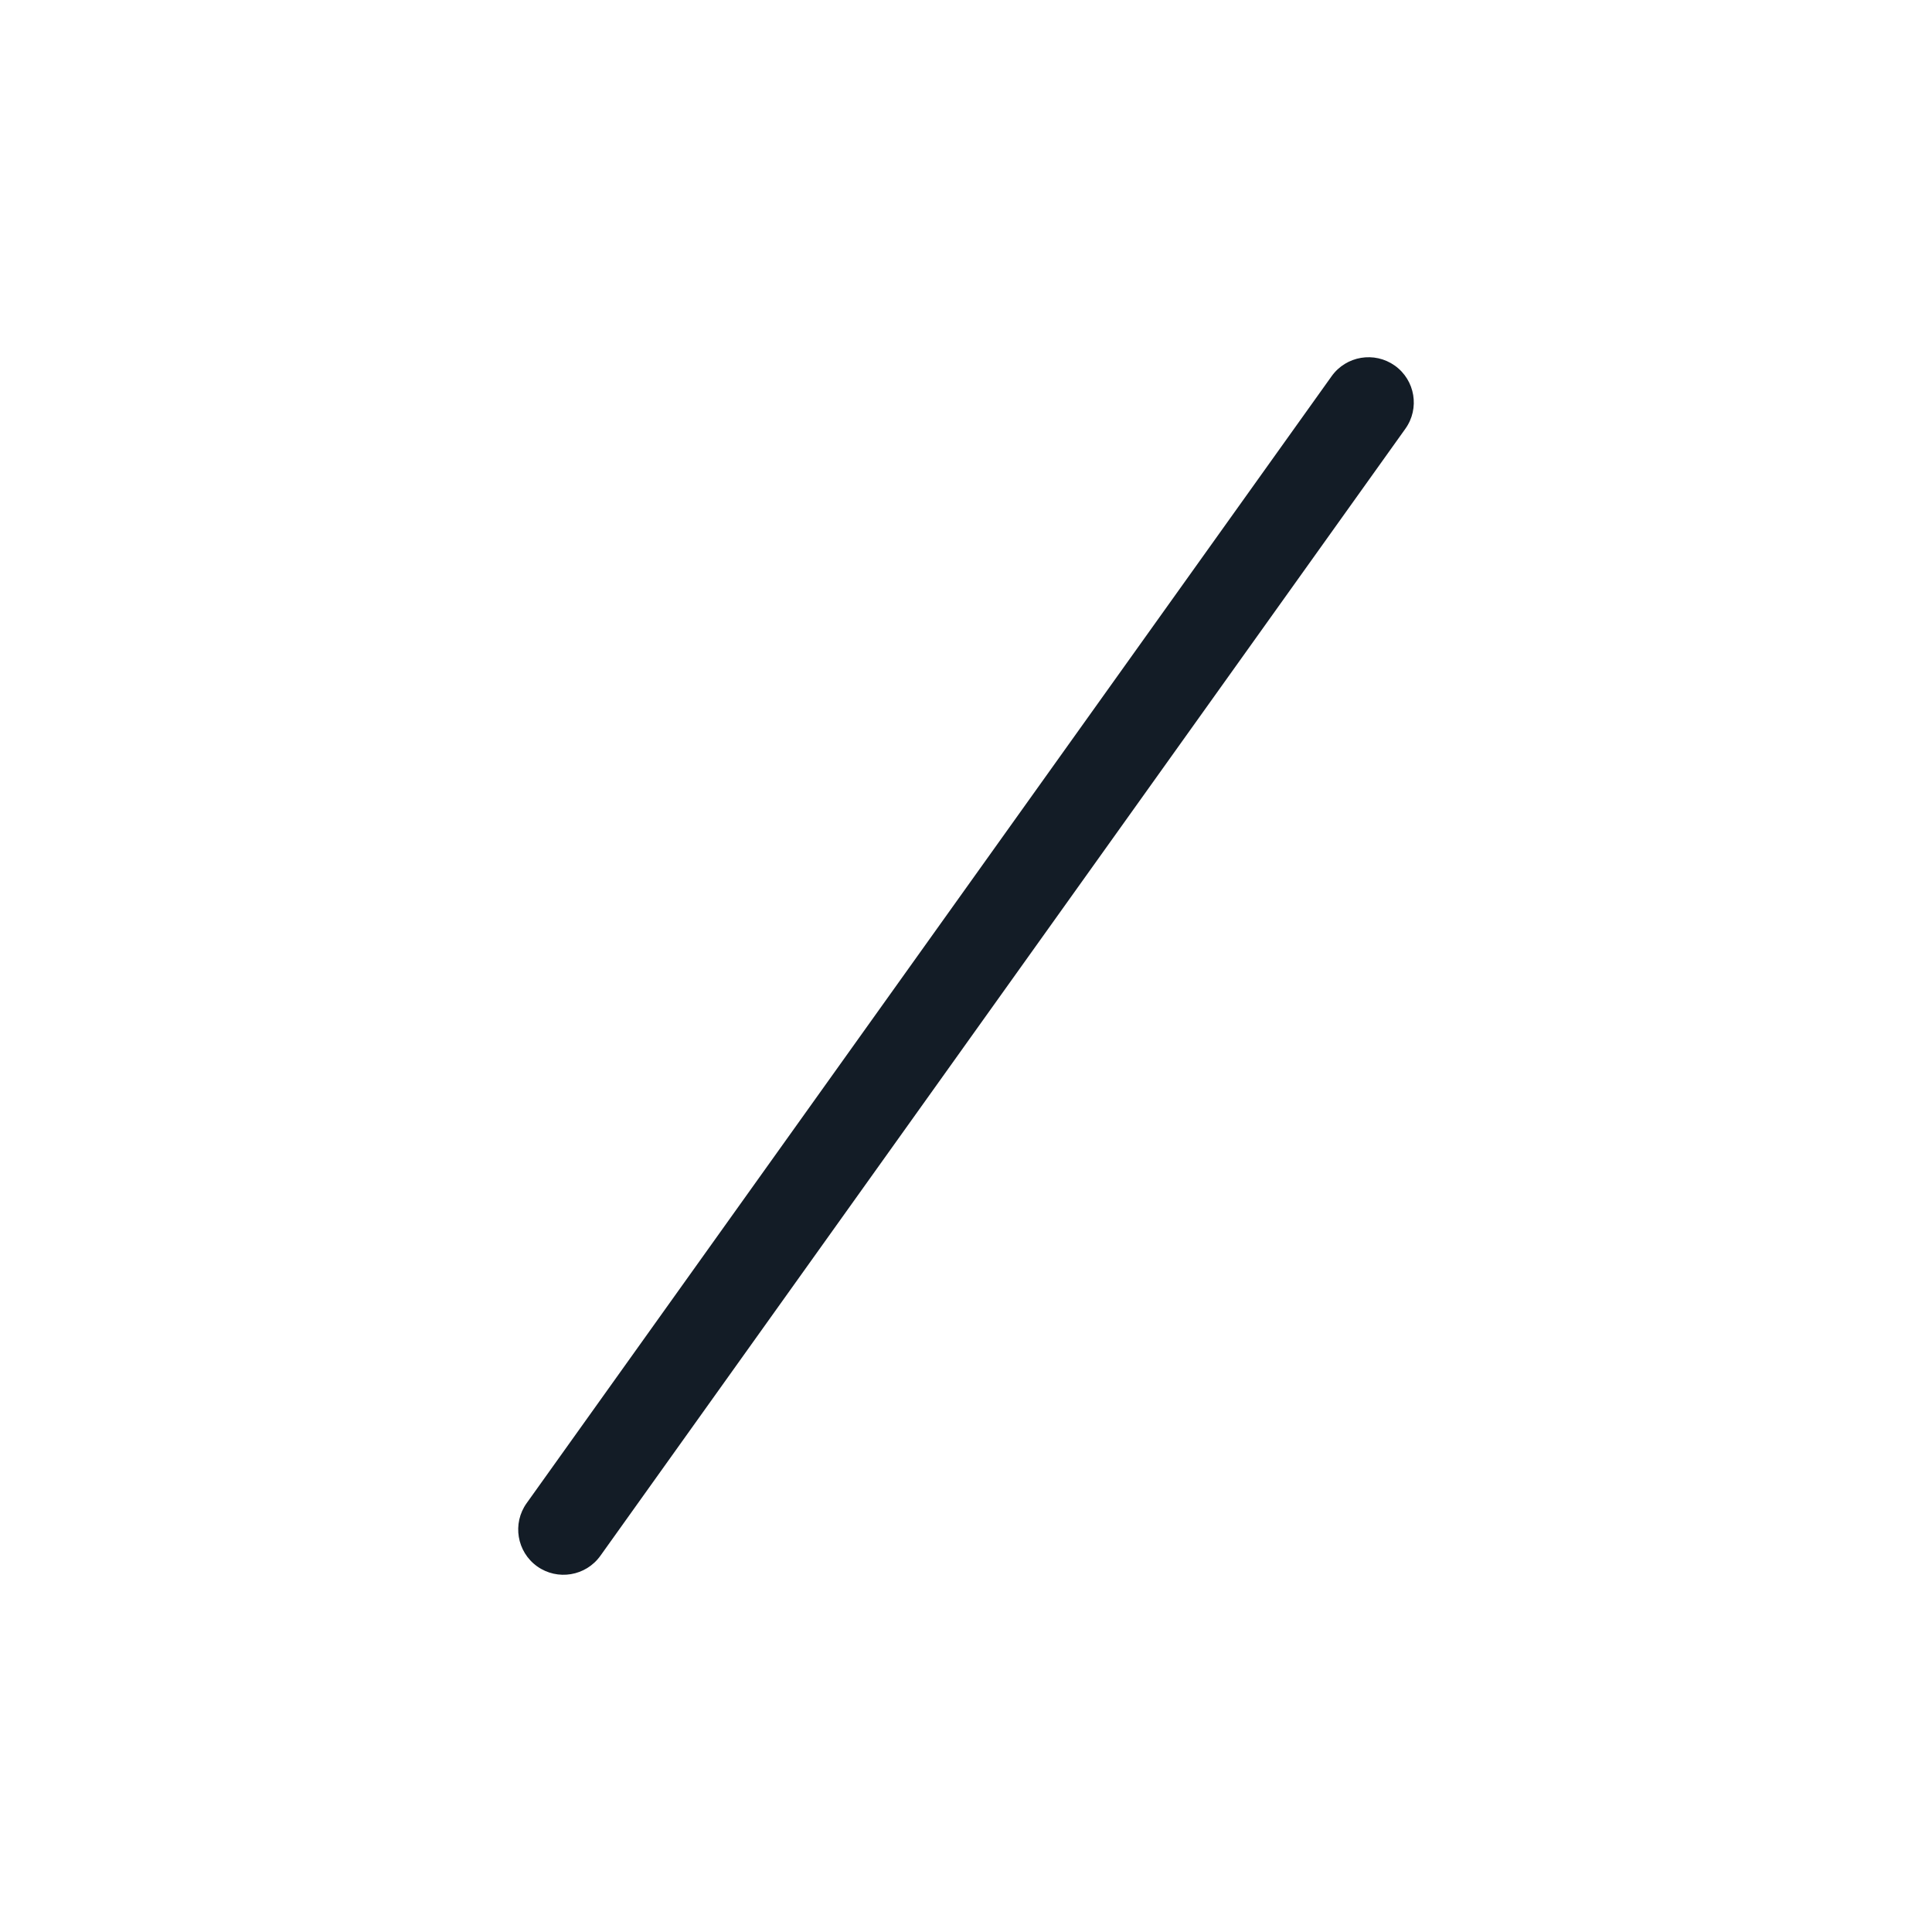 <svg width="32" height="32" viewBox="0 0 32 32" fill="none" xmlns="http://www.w3.org/2000/svg">
<path fill-rule="evenodd" clip-rule="evenodd" d="M23.103 6.056C23.44 6.297 23.518 6.765 23.277 7.102L9.944 25.769C9.703 26.106 9.234 26.184 8.897 25.944C8.56 25.703 8.482 25.234 8.723 24.897L22.056 6.231C22.297 5.894 22.765 5.816 23.103 6.056Z" fill="#131C26"/>
</svg>

